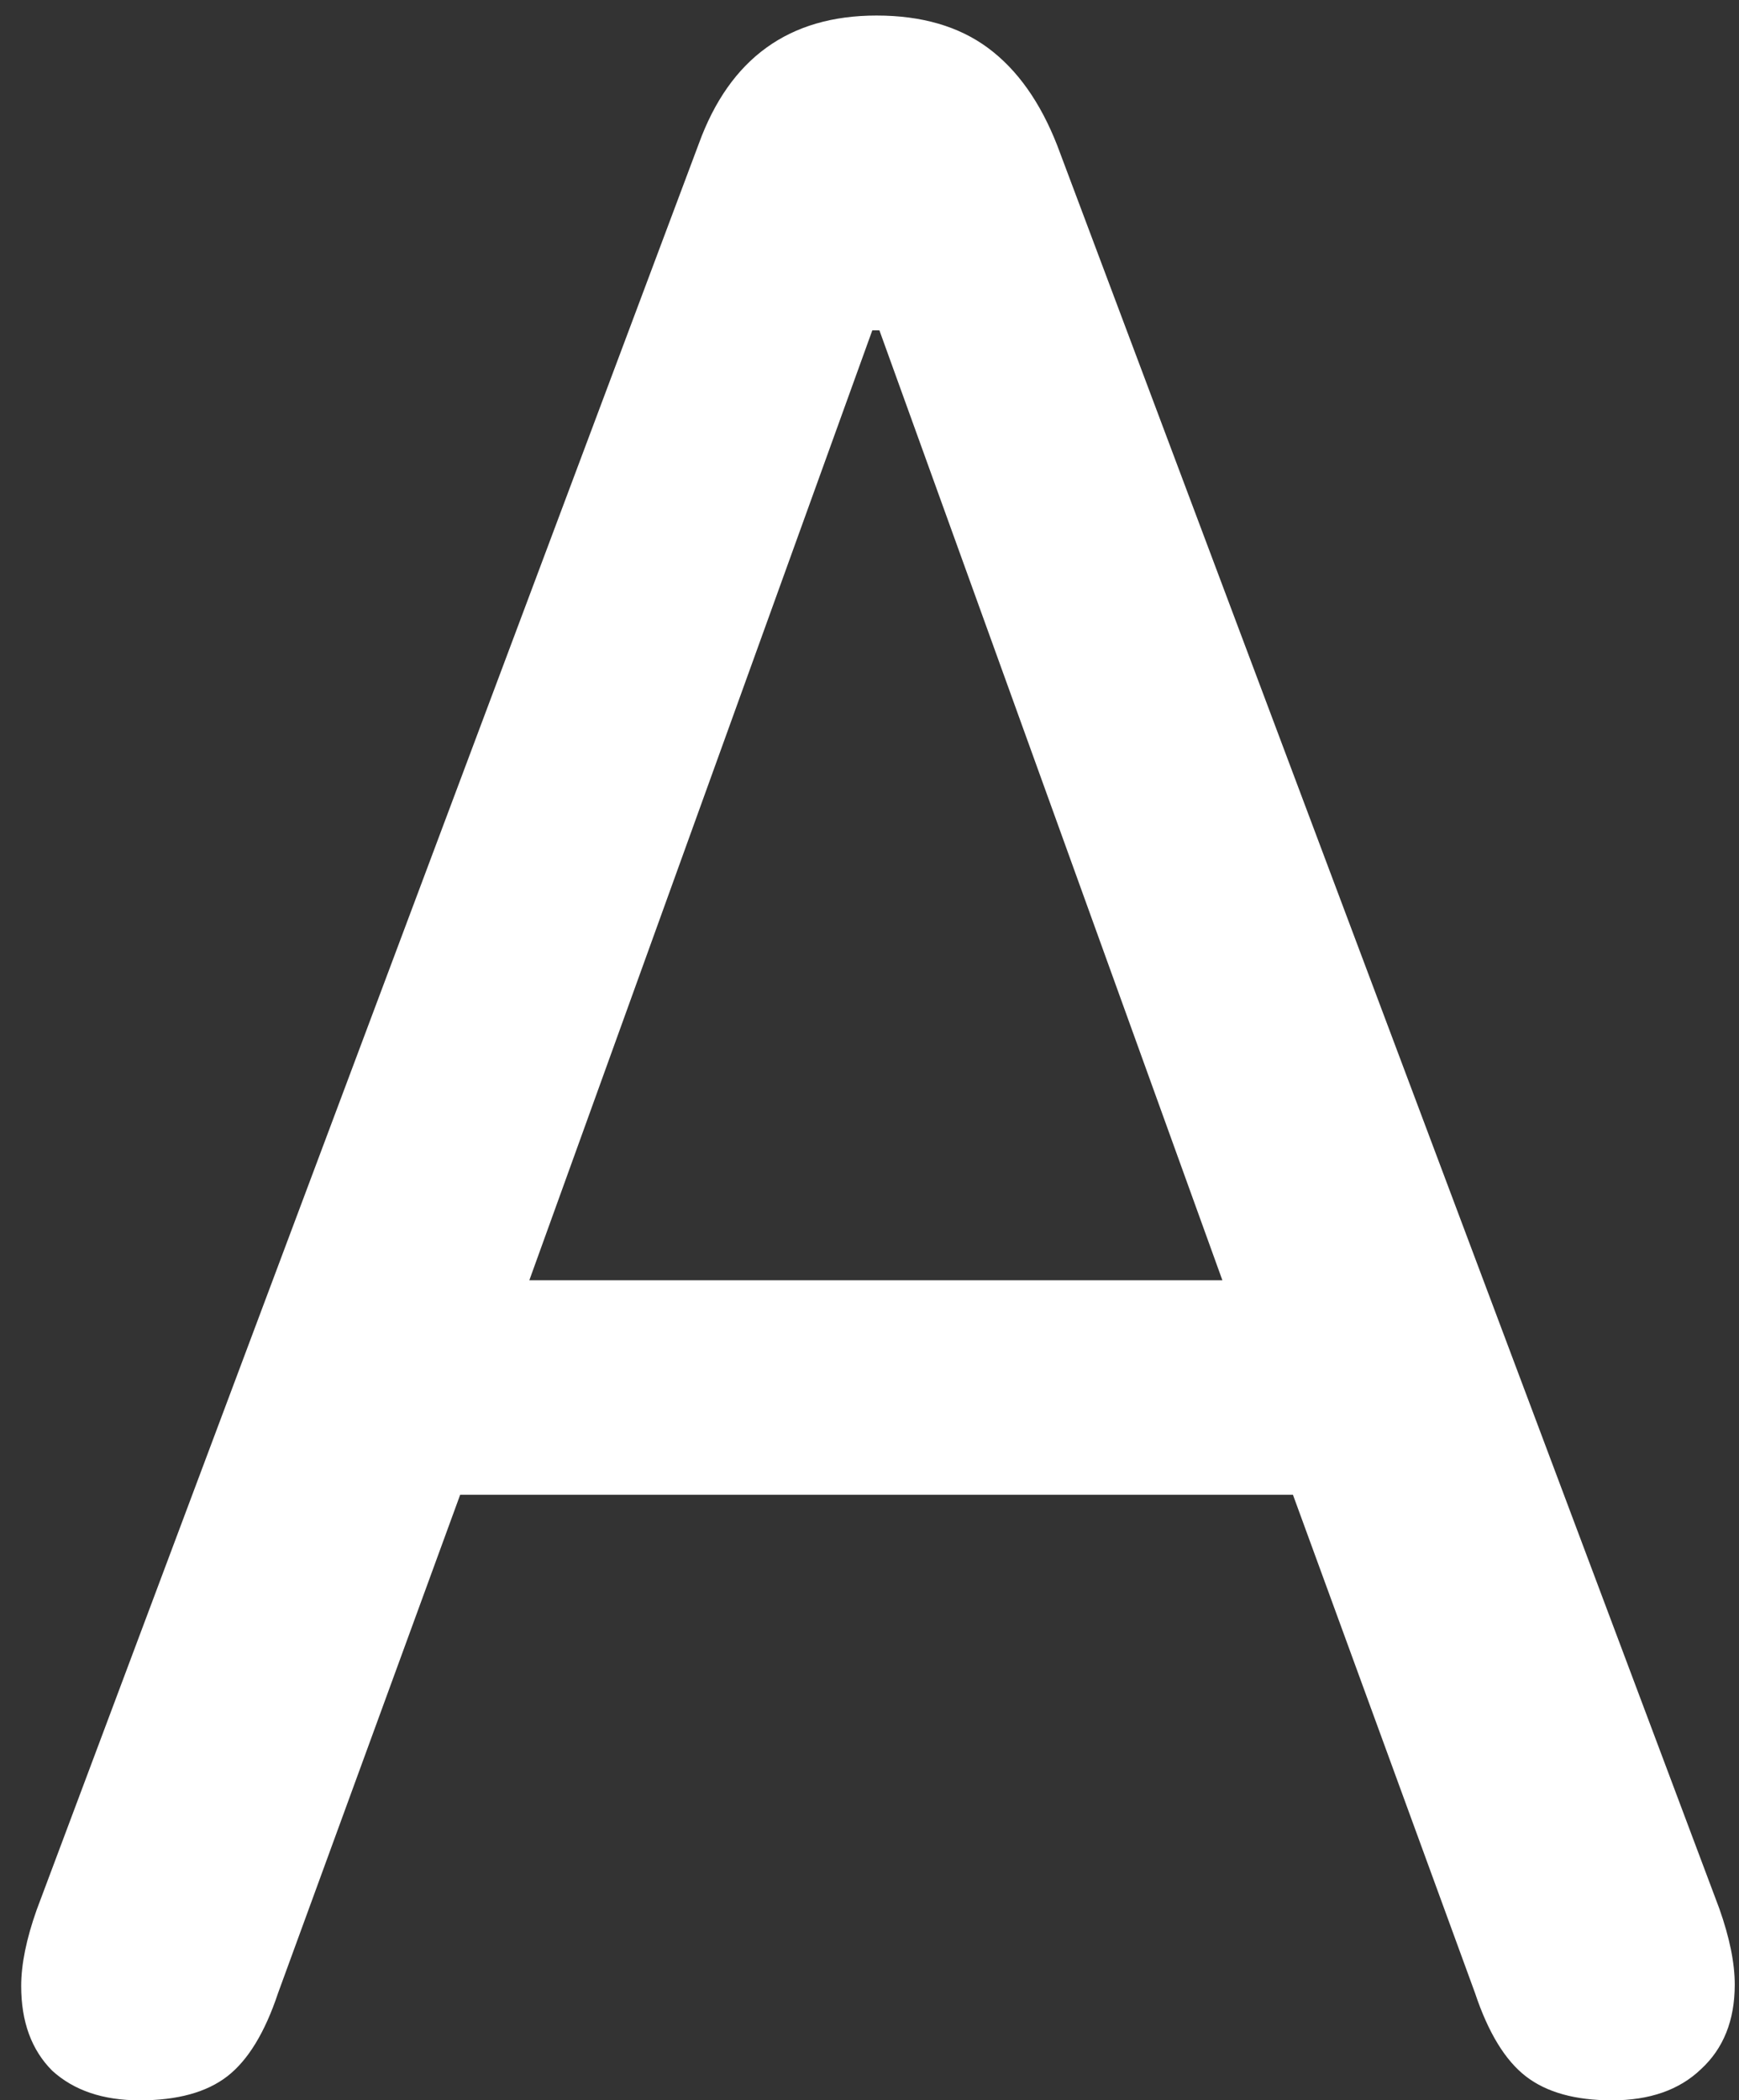 <svg width="77" height="93" viewBox="0 0 77 93" fill="none" xmlns="http://www.w3.org/2000/svg">
<rect x="0" y="0" width="77" height="93" fill="#333333" stroke="none"/>
<path d="M6.188 93C7.854 93 9.146 92.646 10.062 91.938C10.979 91.229 11.729 90 12.312 88.25L20.375 66.188H57.25L65.312 88.25C65.896 90 66.646 91.229 67.562 91.938C68.479 92.646 69.75 93 71.375 93C73.042 93 74.354 92.542 75.312 91.625C76.312 90.708 76.812 89.458 76.812 87.875C76.812 86.917 76.583 85.792 76.125 84.5L46.812 6.438C46.062 4.521 45.042 3.083 43.75 2.125C42.458 1.167 40.812 0.688 38.812 0.688C34.938 0.688 32.312 2.583 30.938 6.375L1.625 84.562C1.167 85.854 0.938 86.979 0.938 87.938C0.938 89.521 1.396 90.771 2.312 91.688C3.271 92.562 4.562 93 6.188 93ZM23.438 56.688L38.625 14.625H38.938L54.125 56.688H23.438Z" fill="white"/>
</svg>
